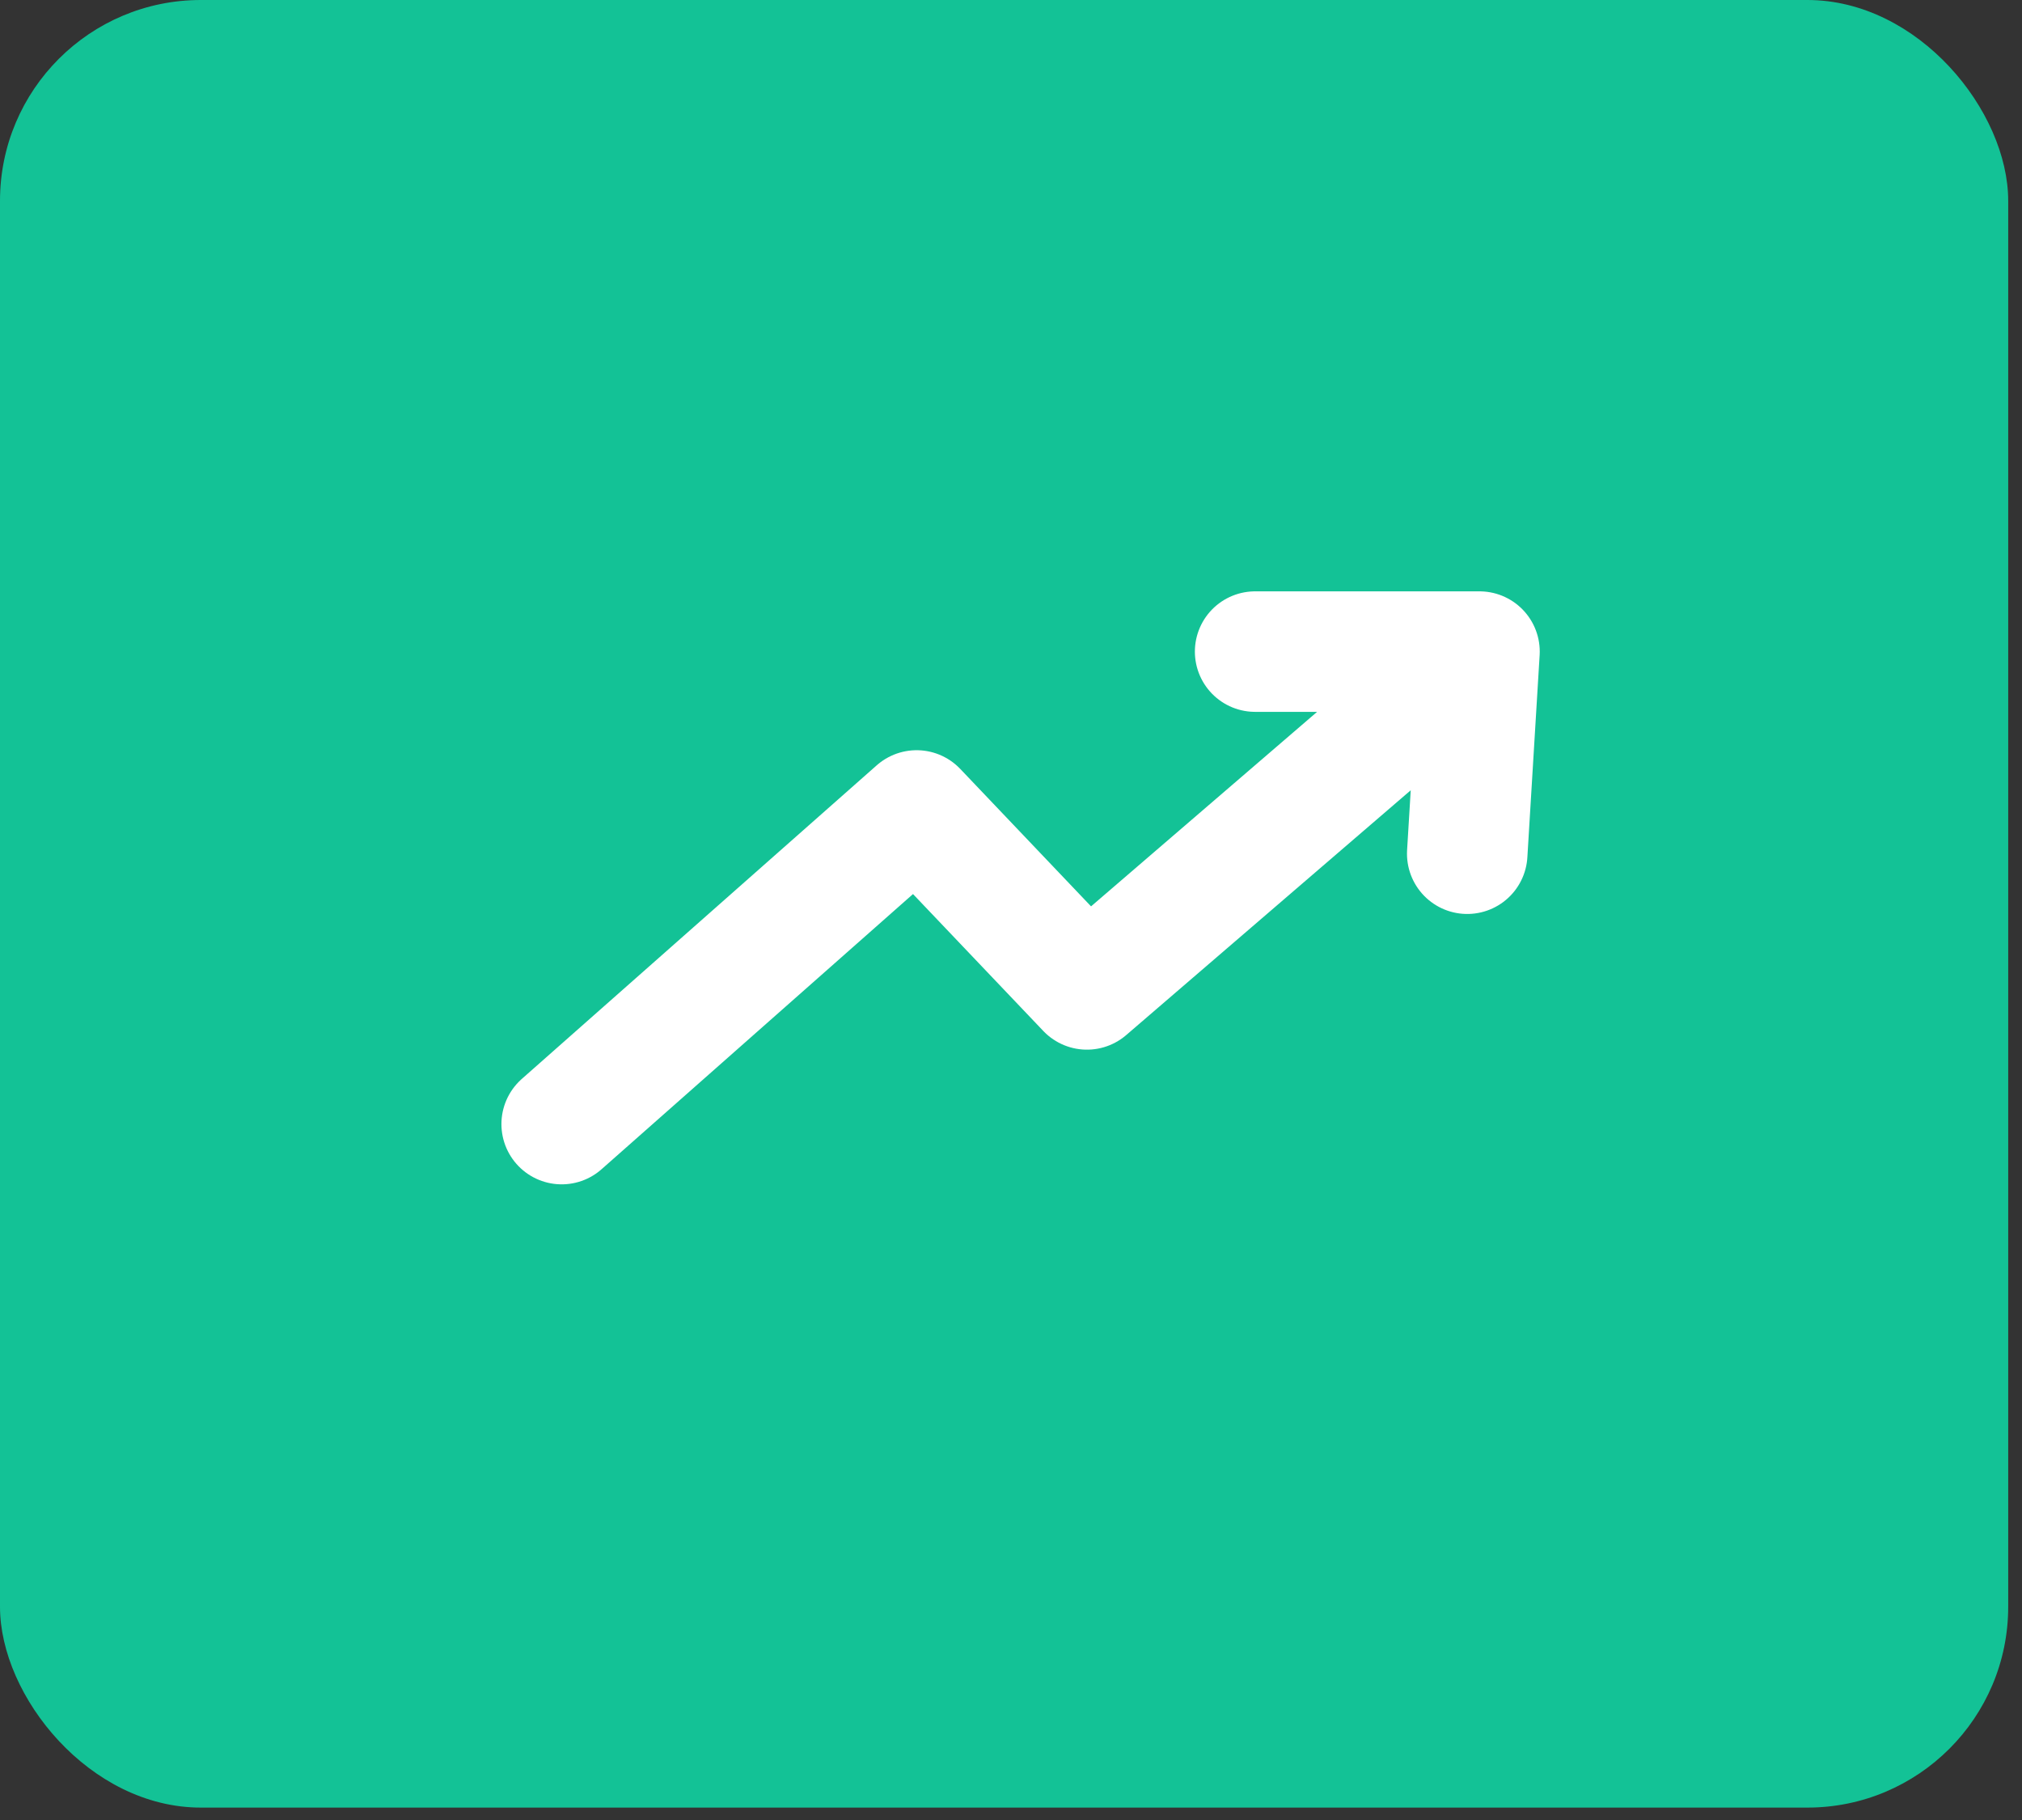 <svg width="90" height="81" viewBox="0 0 90 81" fill="none" xmlns="http://www.w3.org/2000/svg">
<rect x="0" y="0" width="90" height="81" fill="#333333" stroke="none"/>
<rect width="89.386" height="80.448" rx="8.939" fill="#13C296"/>
<path d="M25 50.028L40.799 36.07L48.379 44.034L65.853 29L65.307 37.995L65.853 29H55.866" stroke="white" stroke-width="5.363" stroke-linecap="round" stroke-linejoin="round"/>
</svg>
